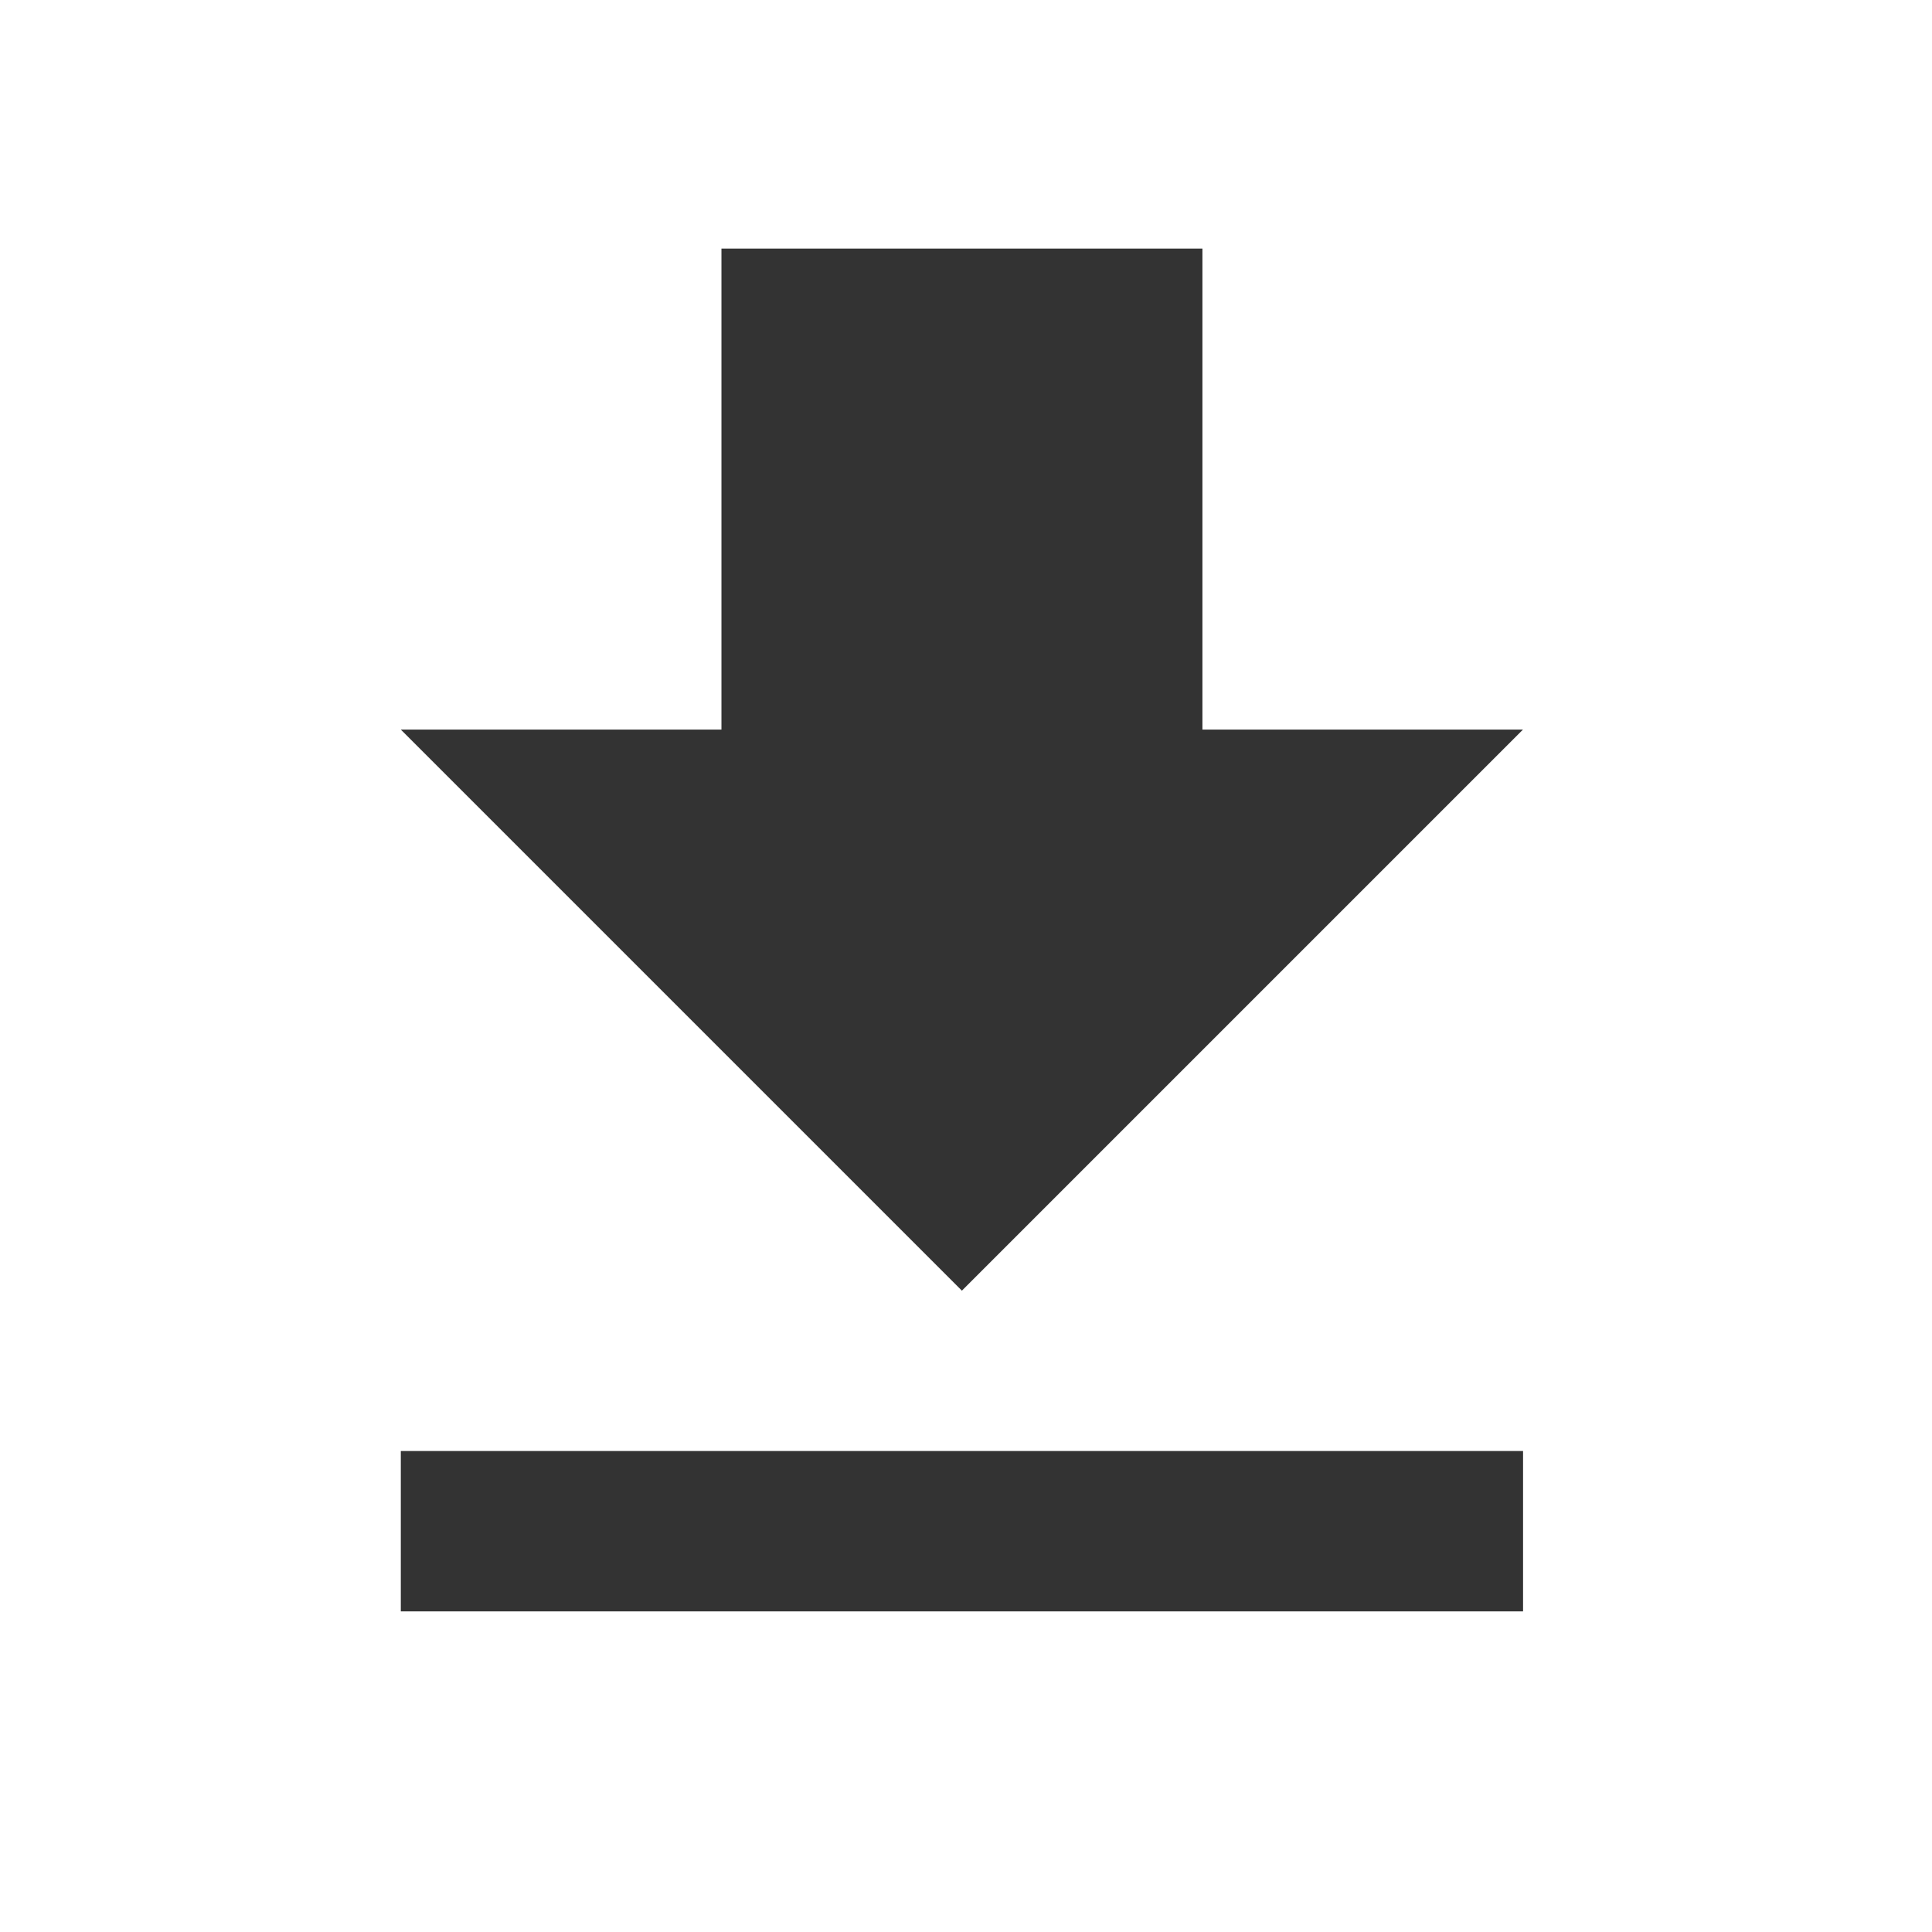 <?xml version="1.0" encoding="UTF-8" standalone="no"?>
<svg
   xmlns:dc="http://purl.org/dc/elements/1.1/"
   xmlns:cc="http://creativecommons.org/ns#"
   xmlns:rdf="http://www.w3.org/1999/02/22-rdf-syntax-ns#"
   xmlns:svg="http://www.w3.org/2000/svg"
   xmlns="http://www.w3.org/2000/svg"
   xmlns:sodipodi="http://sodipodi.sourceforge.net/DTD/sodipodi-0.dtd"
   xmlns:inkscape="http://www.inkscape.org/namespaces/inkscape"
   height="24"
   viewBox="0 0 24 24"
   width="24"
   id="svg2"
   version="1.1"
   inkscape:version="0.91 r13725"
   sodipodi:docname="ic_file_download_white_24px.svg"
   style="fill:#000000">
  <defs
     id="defs10" />
  <sodipodi:namedview
     pagecolor="#ffffff"
     bordercolor="#666666"
     borderopacity="1"
     objecttolerance="10"
     gridtolerance="10"
     guidetolerance="10"
     inkscape:pageopacity="0"
     inkscape:pageshadow="2"
     inkscape:window-width="1366"
     inkscape:window-height="705"
     id="namedview8"
     showgrid="false"
     inkscape:zoom="17.13"
     inkscape:cx="7.0379451"
     inkscape:cy="14.335085"
     inkscape:window-x="0"
     inkscape:window-y="30"
     inkscape:window-maximized="1"
     inkscape:current-layer="svg2"
     fit-margin-top="0"
     fit-margin-left="0"
     fit-margin-right="0"
     fit-margin-bottom="0" />
  <path
     d="m 18.92,9.063 -3.983,0 0,-5.975 -5.975,0 0,5.975 -3.983,0 6.97,6.97 6.97,-6.97 z m -13.941,8.962 0,1.992 13.941,0 0,-1.992 -13.941,0 z"
     id="path4"
     style="fill:#333333"
     inkscape:connector-curvature="0" />
  <path
     d="m 0,0.101 23.899,0 0,23.899 -23.899,0 z"
     id="path6"
     inkscape:connector-curvature="0"
     style="fill:none" />
</svg>
